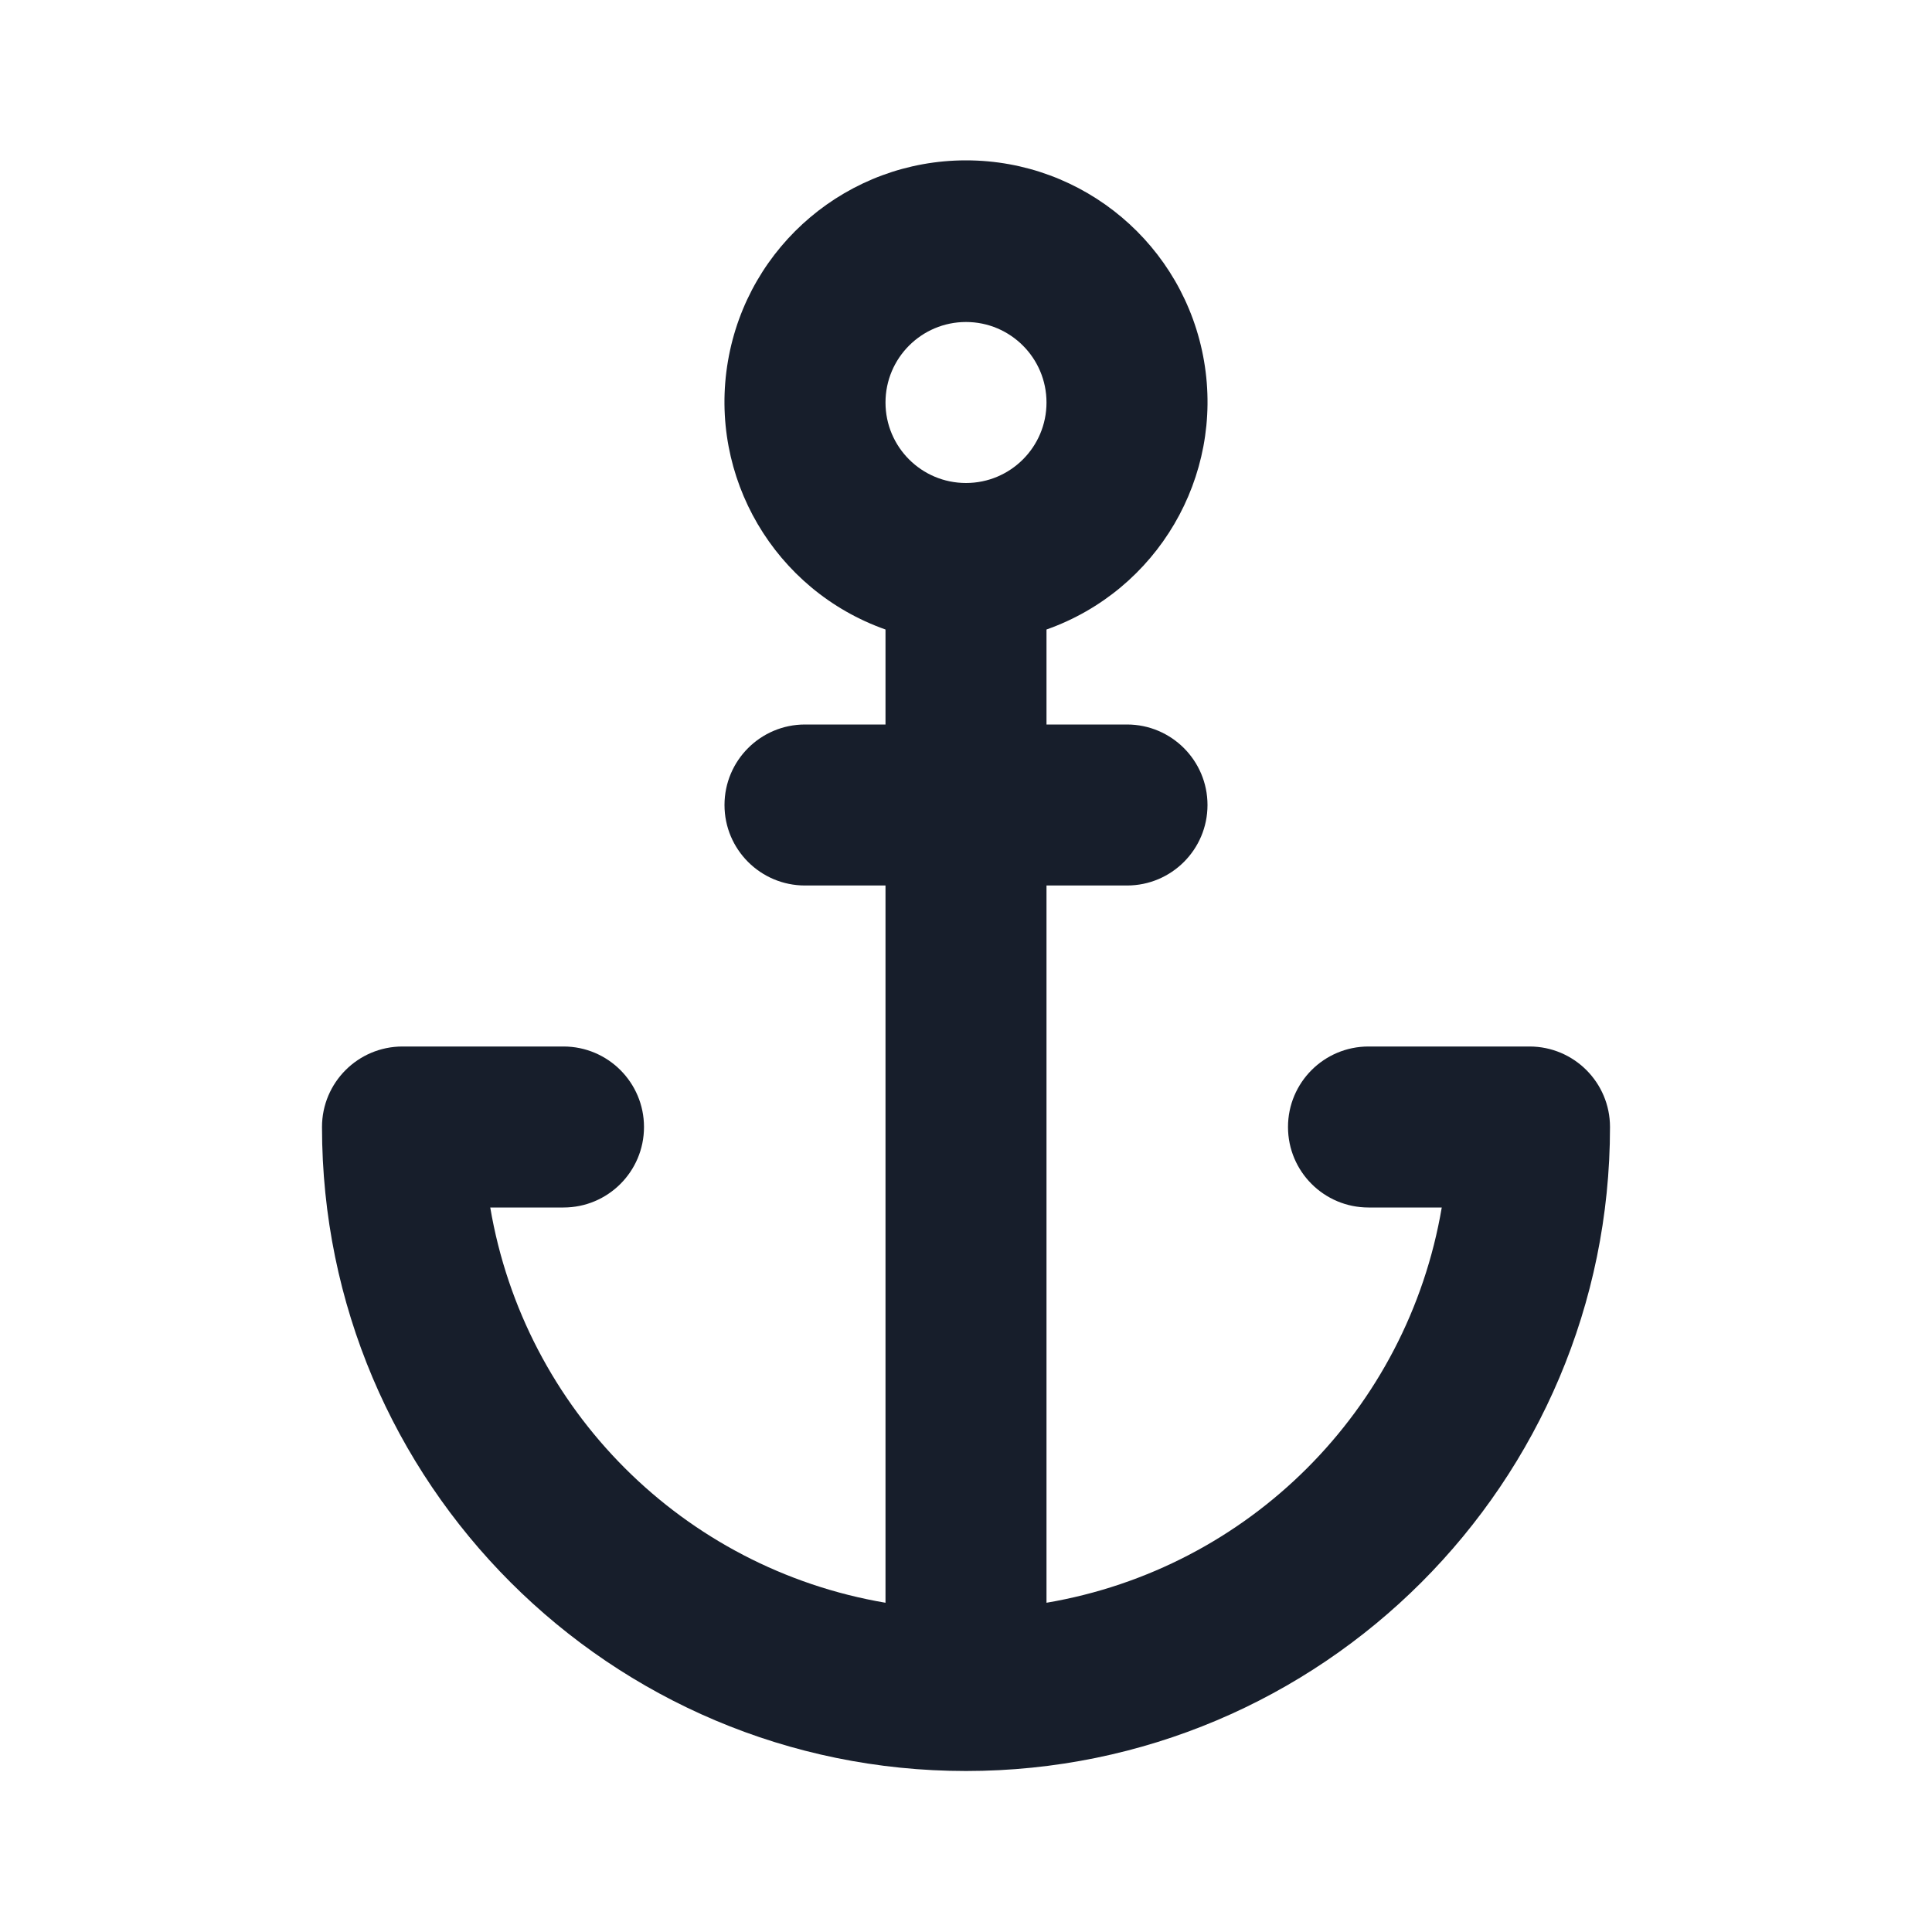 <svg width="24" height="24" viewBox="0 0 24 24" fill="none" xmlns="http://www.w3.org/2000/svg">
<path fill-rule="evenodd" clip-rule="evenodd" d="M19 13H17C16.448 13 16 13.448 16 14C16 14.553 16.448 15 17 15H17.91C17.483 17.514 15.514 19.483 13 19.91V11H14C14.552 11 15 10.553 15 10C15 9.448 14.552 9 14 9H13V7.82C14.377 7.333 15.204 5.925 14.957 4.485C14.71 3.044 13.461 1.992 12 1.992C10.539 1.992 9.29 3.044 9.043 4.485C8.796 5.925 9.622 7.333 11 7.82V9H10C9.448 9 9 9.448 9 10C9 10.553 9.448 11 10 11H11V19.91C8.486 19.483 6.517 17.514 6.09 15H7C7.552 15 8 14.553 8 14C8 13.448 7.552 13 7 13H5C4.448 13 4 13.448 4 14C4 18.419 7.582 22 12 22C16.418 22 20 18.419 20 14C20 13.448 19.552 13 19 13ZM12 6C11.448 6 11 5.553 11 5C11 4.448 11.448 4 12 4C12.552 4 13 4.448 13 5C13 5.553 12.552 6 12 6Z" fill="#171E2B"/>
</svg>

